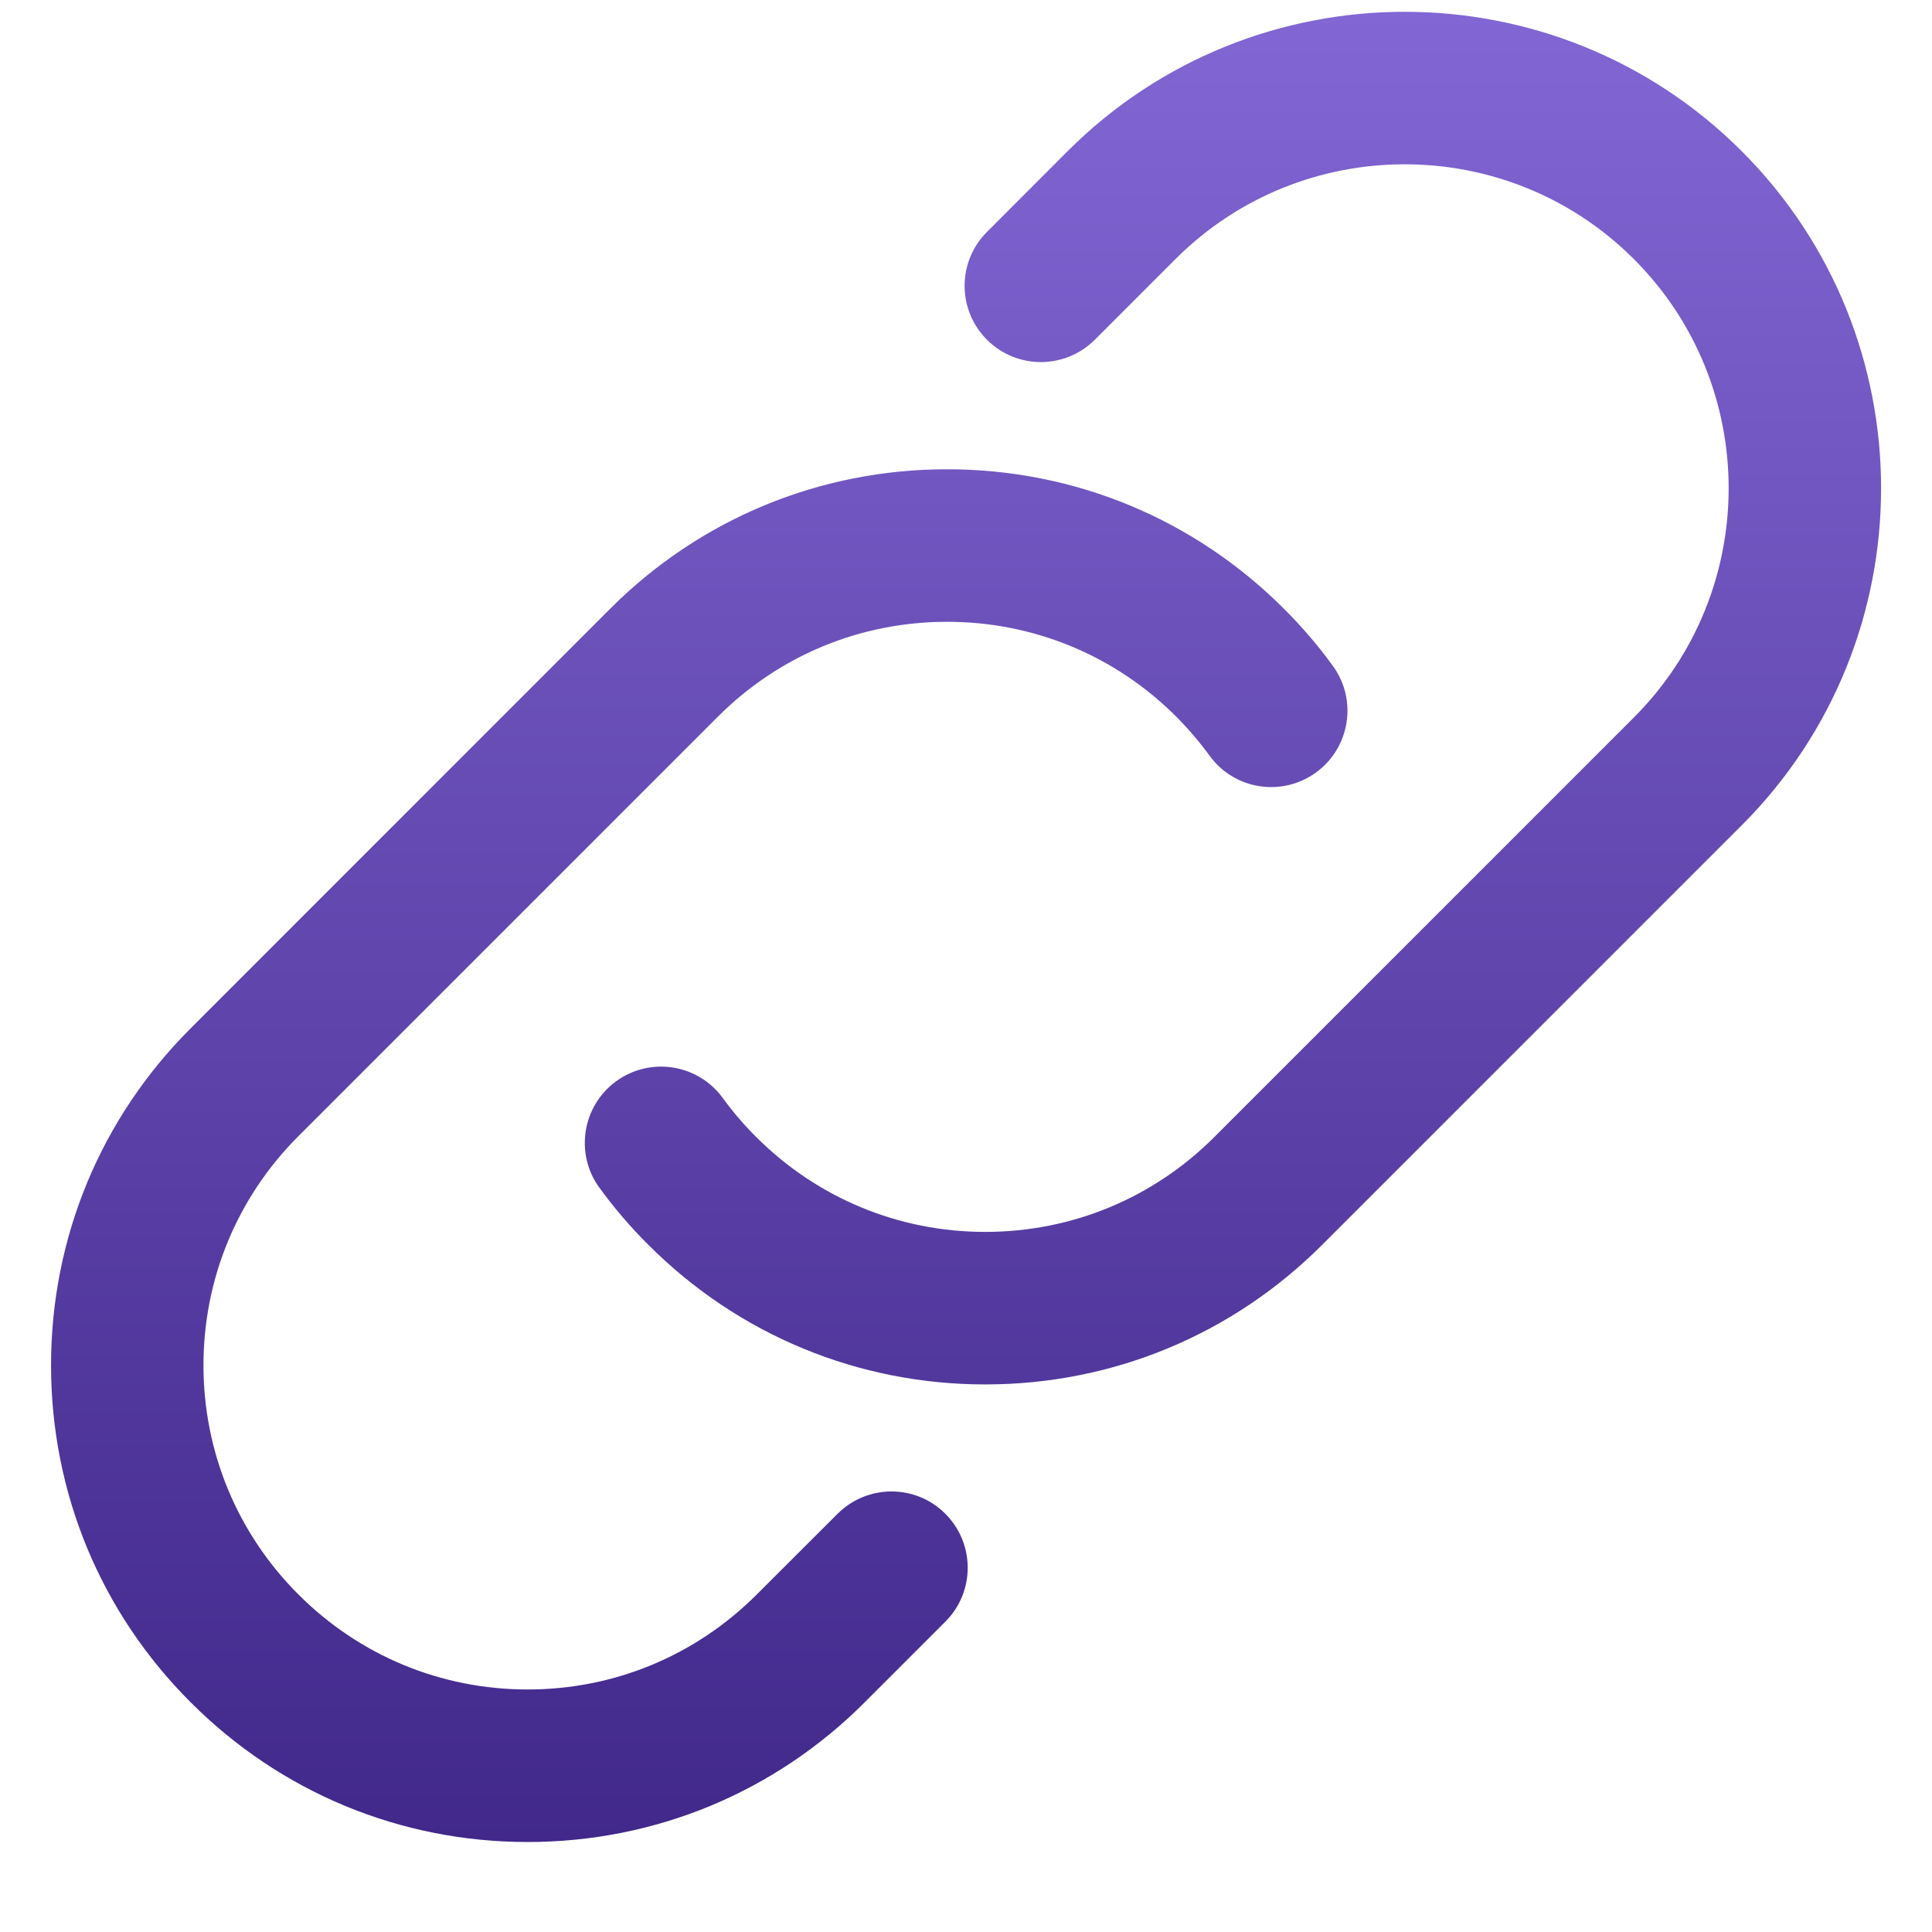 <svg width="19" height="19" viewBox="0 0 19 19" fill="none" xmlns="http://www.w3.org/2000/svg">
<g clip-path="url(#clip0_1_2013)">
<path d="M6.376 12.242C6.203 12.07 6.041 11.881 5.895 11.681C5.651 11.347 5.725 10.877 6.06 10.633C6.395 10.39 6.863 10.463 7.108 10.798C7.205 10.931 7.313 11.059 7.436 11.181C8.038 11.783 8.838 12.115 9.689 12.115C10.541 12.115 11.342 11.783 11.943 11.181L16.068 7.056C17.311 5.813 17.311 3.79 16.068 2.548C14.825 1.305 12.803 1.305 11.56 2.548L10.767 3.341C10.473 3.634 9.999 3.634 9.706 3.341C9.413 3.048 9.413 2.574 9.706 2.281L10.499 1.487C12.327 -0.341 15.301 -0.341 17.129 1.487C18.956 3.315 18.956 6.289 17.129 8.116L13.004 12.241C12.119 13.127 10.941 13.615 9.689 13.615C8.438 13.615 7.26 13.127 6.376 12.242ZM5.189 18.115C6.442 18.115 7.619 17.627 8.504 16.741L9.297 15.948C9.59 15.655 9.59 15.181 9.297 14.887C9.005 14.594 8.53 14.595 8.237 14.887L7.442 15.681C6.84 16.283 6.04 16.615 5.189 16.615C4.337 16.615 3.537 16.283 2.935 15.681C2.333 15.079 2.001 14.278 2.001 13.427C2.001 12.576 2.333 11.775 2.935 11.173L7.06 7.048C7.662 6.446 8.462 6.115 9.314 6.115C10.165 6.115 10.966 6.446 11.568 7.048C11.688 7.169 11.797 7.297 11.895 7.431C12.137 7.766 12.606 7.841 12.942 7.597C13.277 7.353 13.352 6.884 13.108 6.549C12.966 6.352 12.804 6.164 12.629 5.989C11.743 5.102 10.566 4.615 9.314 4.615C8.062 4.615 6.884 5.102 5.999 5.988L1.875 10.113C0.989 10.998 0.502 12.175 0.502 13.427C0.502 14.679 0.989 15.856 1.875 16.741C2.76 17.627 3.937 18.115 5.189 18.115Z" fill="url(#paint0_linear_1_2013)"/>
</g>
<defs>
<linearGradient id="paint0_linear_1_2013" x1="9.501" y1="0.116" x2="9.501" y2="18.115" gradientUnits="userSpaceOnUse">
<stop stop-color="#8266D4"/>
<stop offset="1" stop-color="#41288A"/>
</linearGradient>
<clipPath id="clip0_1_2013">
<rect width="18" height="18" fill="white" transform="translate(0.5 0.115)"/>
</clipPath>
</defs>
</svg>
